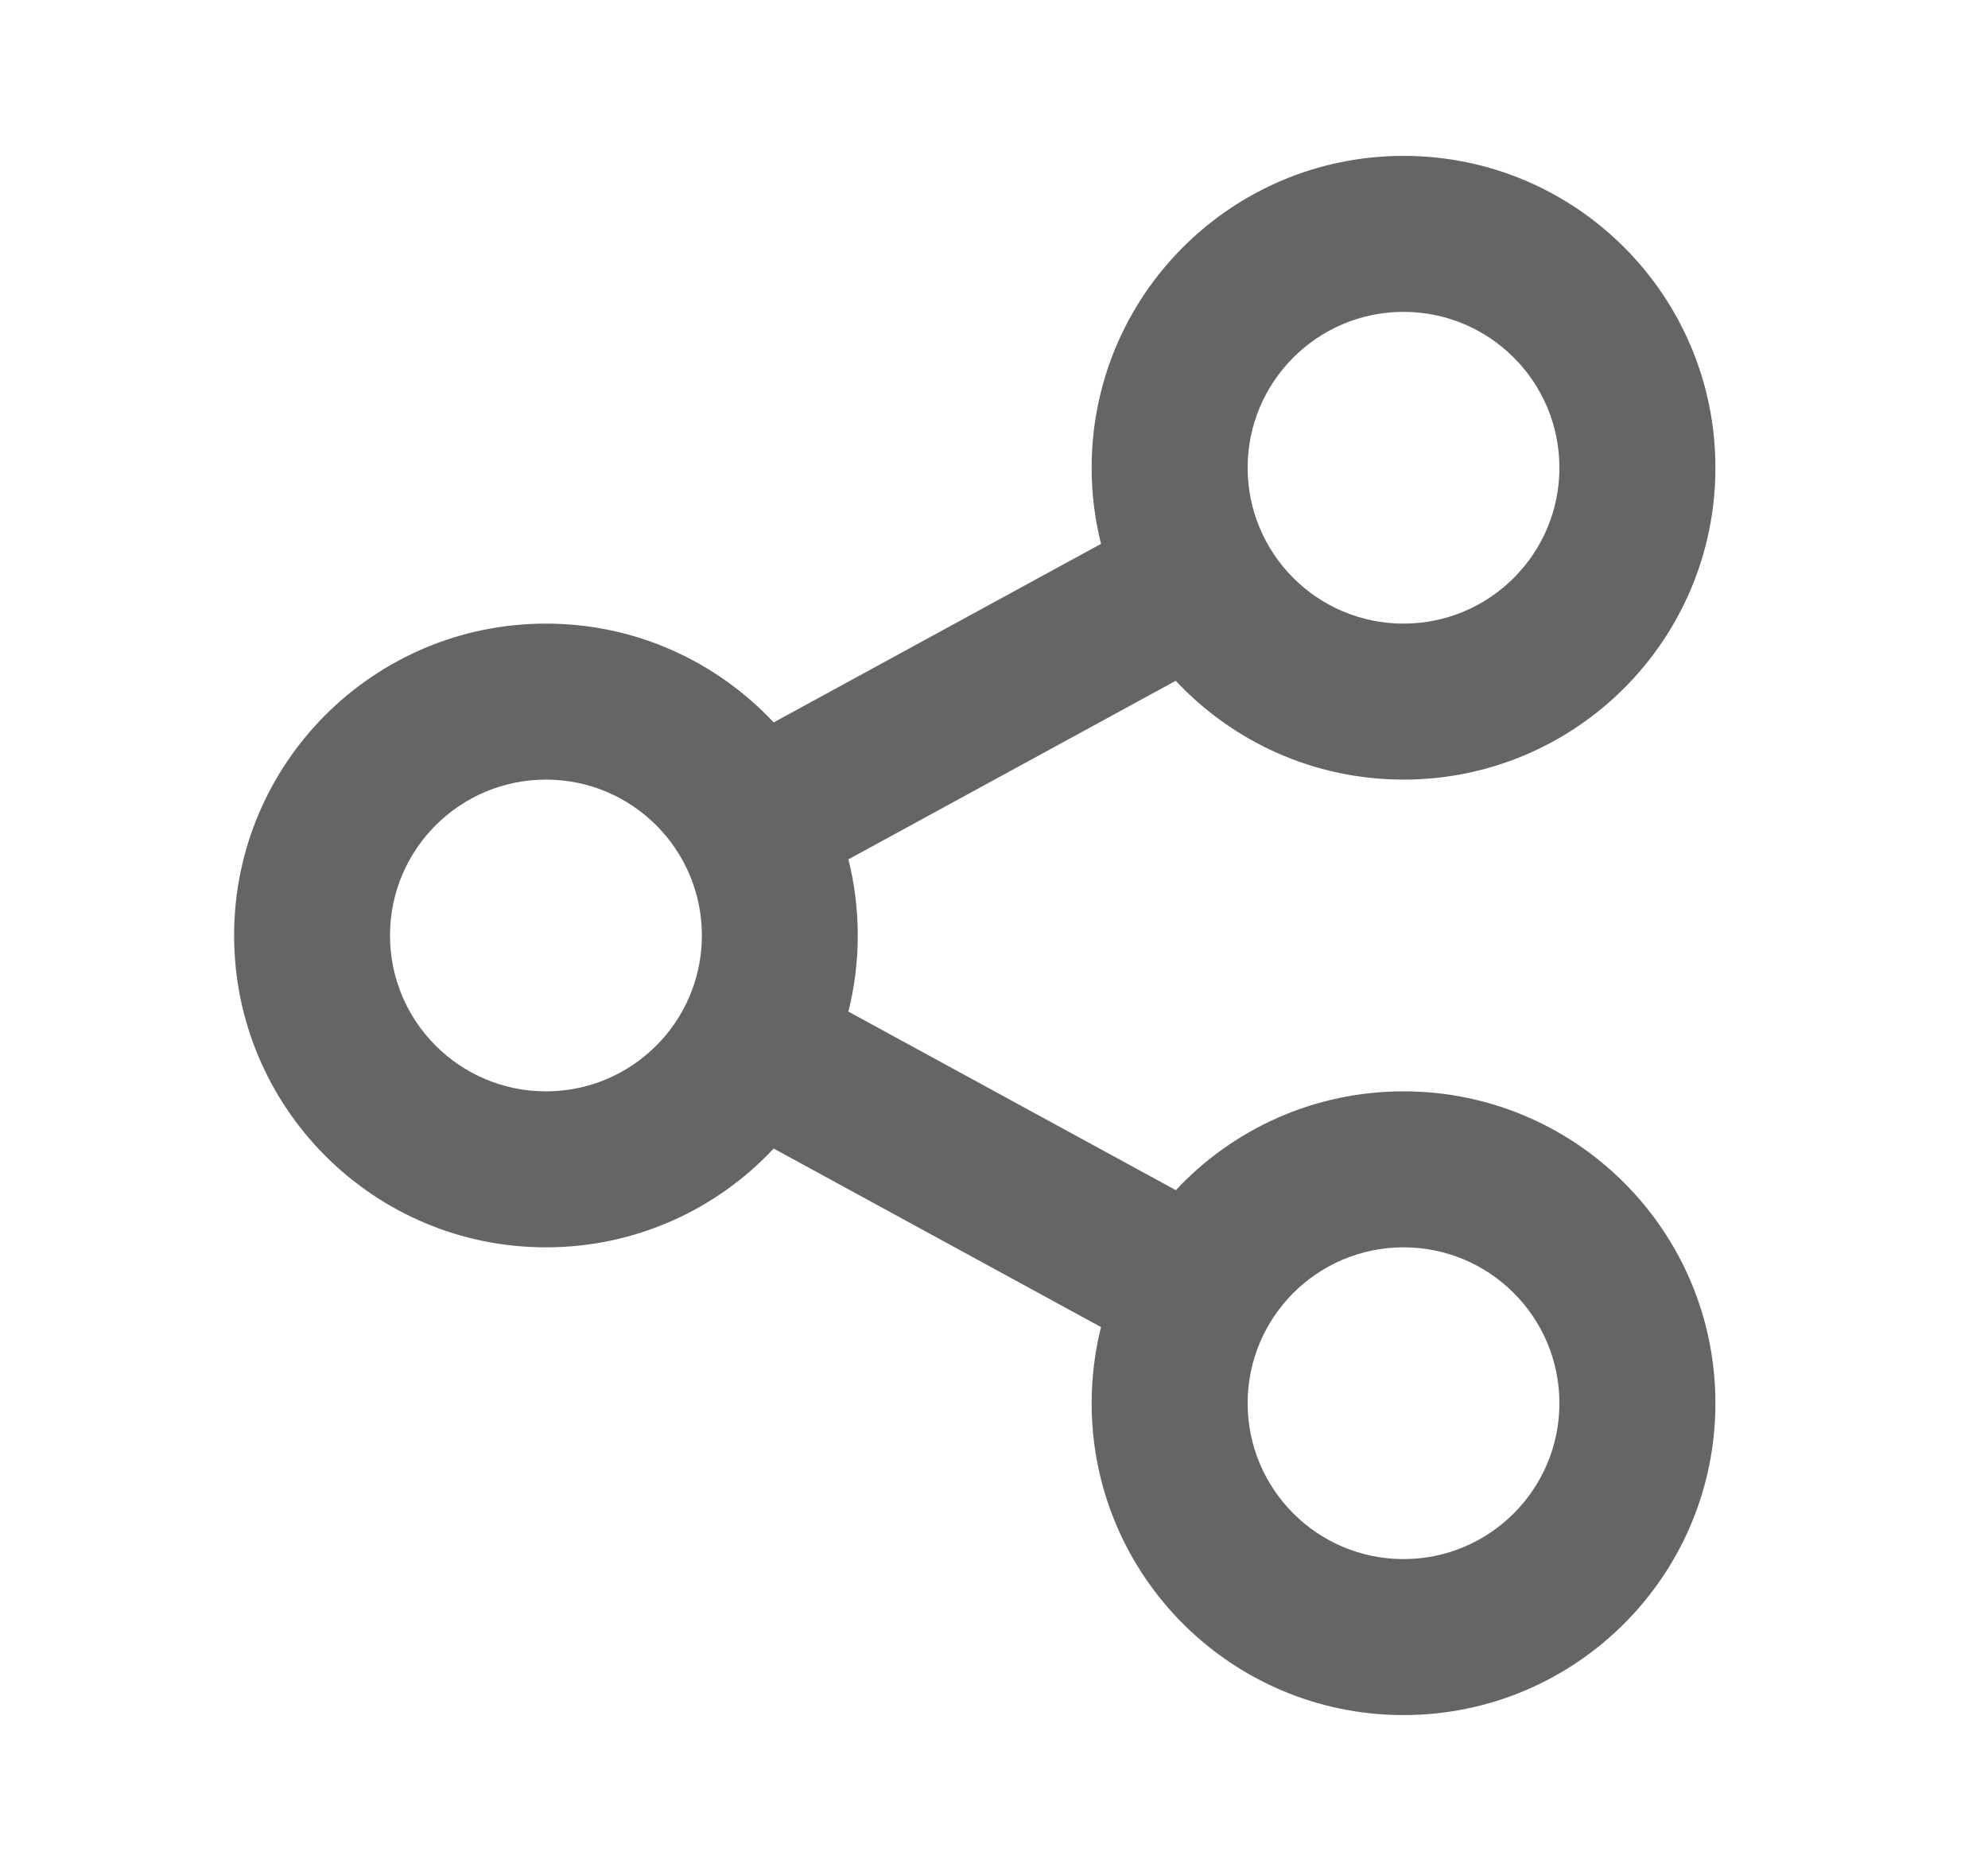 <svg width="17" height="16" viewBox="0 0 17 16" fill="none" xmlns="http://www.w3.org/2000/svg">
<path d="M9.415 11.349L6.616 9.822C6.13 10.342 5.437 10.667 4.669 10.667C3.196 10.667 2.002 9.473 2.002 8C2.002 6.527 3.196 5.333 4.669 5.333C5.437 5.333 6.129 5.658 6.616 6.178L9.415 4.651C9.363 4.443 9.335 4.225 9.335 4C9.335 2.527 10.529 1.333 12.002 1.333C13.475 1.333 14.669 2.527 14.669 4C14.669 5.473 13.475 6.667 12.002 6.667C11.234 6.667 10.541 6.342 10.054 5.822L7.255 7.349C7.307 7.557 7.335 7.775 7.335 8C7.335 8.225 7.307 8.443 7.255 8.651L10.055 10.178C10.541 9.658 11.234 9.333 12.002 9.333C13.475 9.333 14.669 10.527 14.669 12C14.669 13.473 13.475 14.667 12.002 14.667C10.529 14.667 9.335 13.473 9.335 12C9.335 11.775 9.363 11.557 9.415 11.349ZM4.669 9.333C5.405 9.333 6.002 8.736 6.002 8C6.002 7.264 5.405 6.667 4.669 6.667C3.932 6.667 3.335 7.264 3.335 8C3.335 8.736 3.932 9.333 4.669 9.333ZM12.002 5.333C12.738 5.333 13.335 4.736 13.335 4C13.335 3.264 12.738 2.667 12.002 2.667C11.266 2.667 10.669 3.264 10.669 4C10.669 4.736 11.266 5.333 12.002 5.333ZM12.002 13.333C12.738 13.333 13.335 12.736 13.335 12C13.335 11.264 12.738 10.667 12.002 10.667C11.266 10.667 10.669 11.264 10.669 12C10.669 12.736 11.266 13.333 12.002 13.333Z" fill="#676563"/>
</svg>
